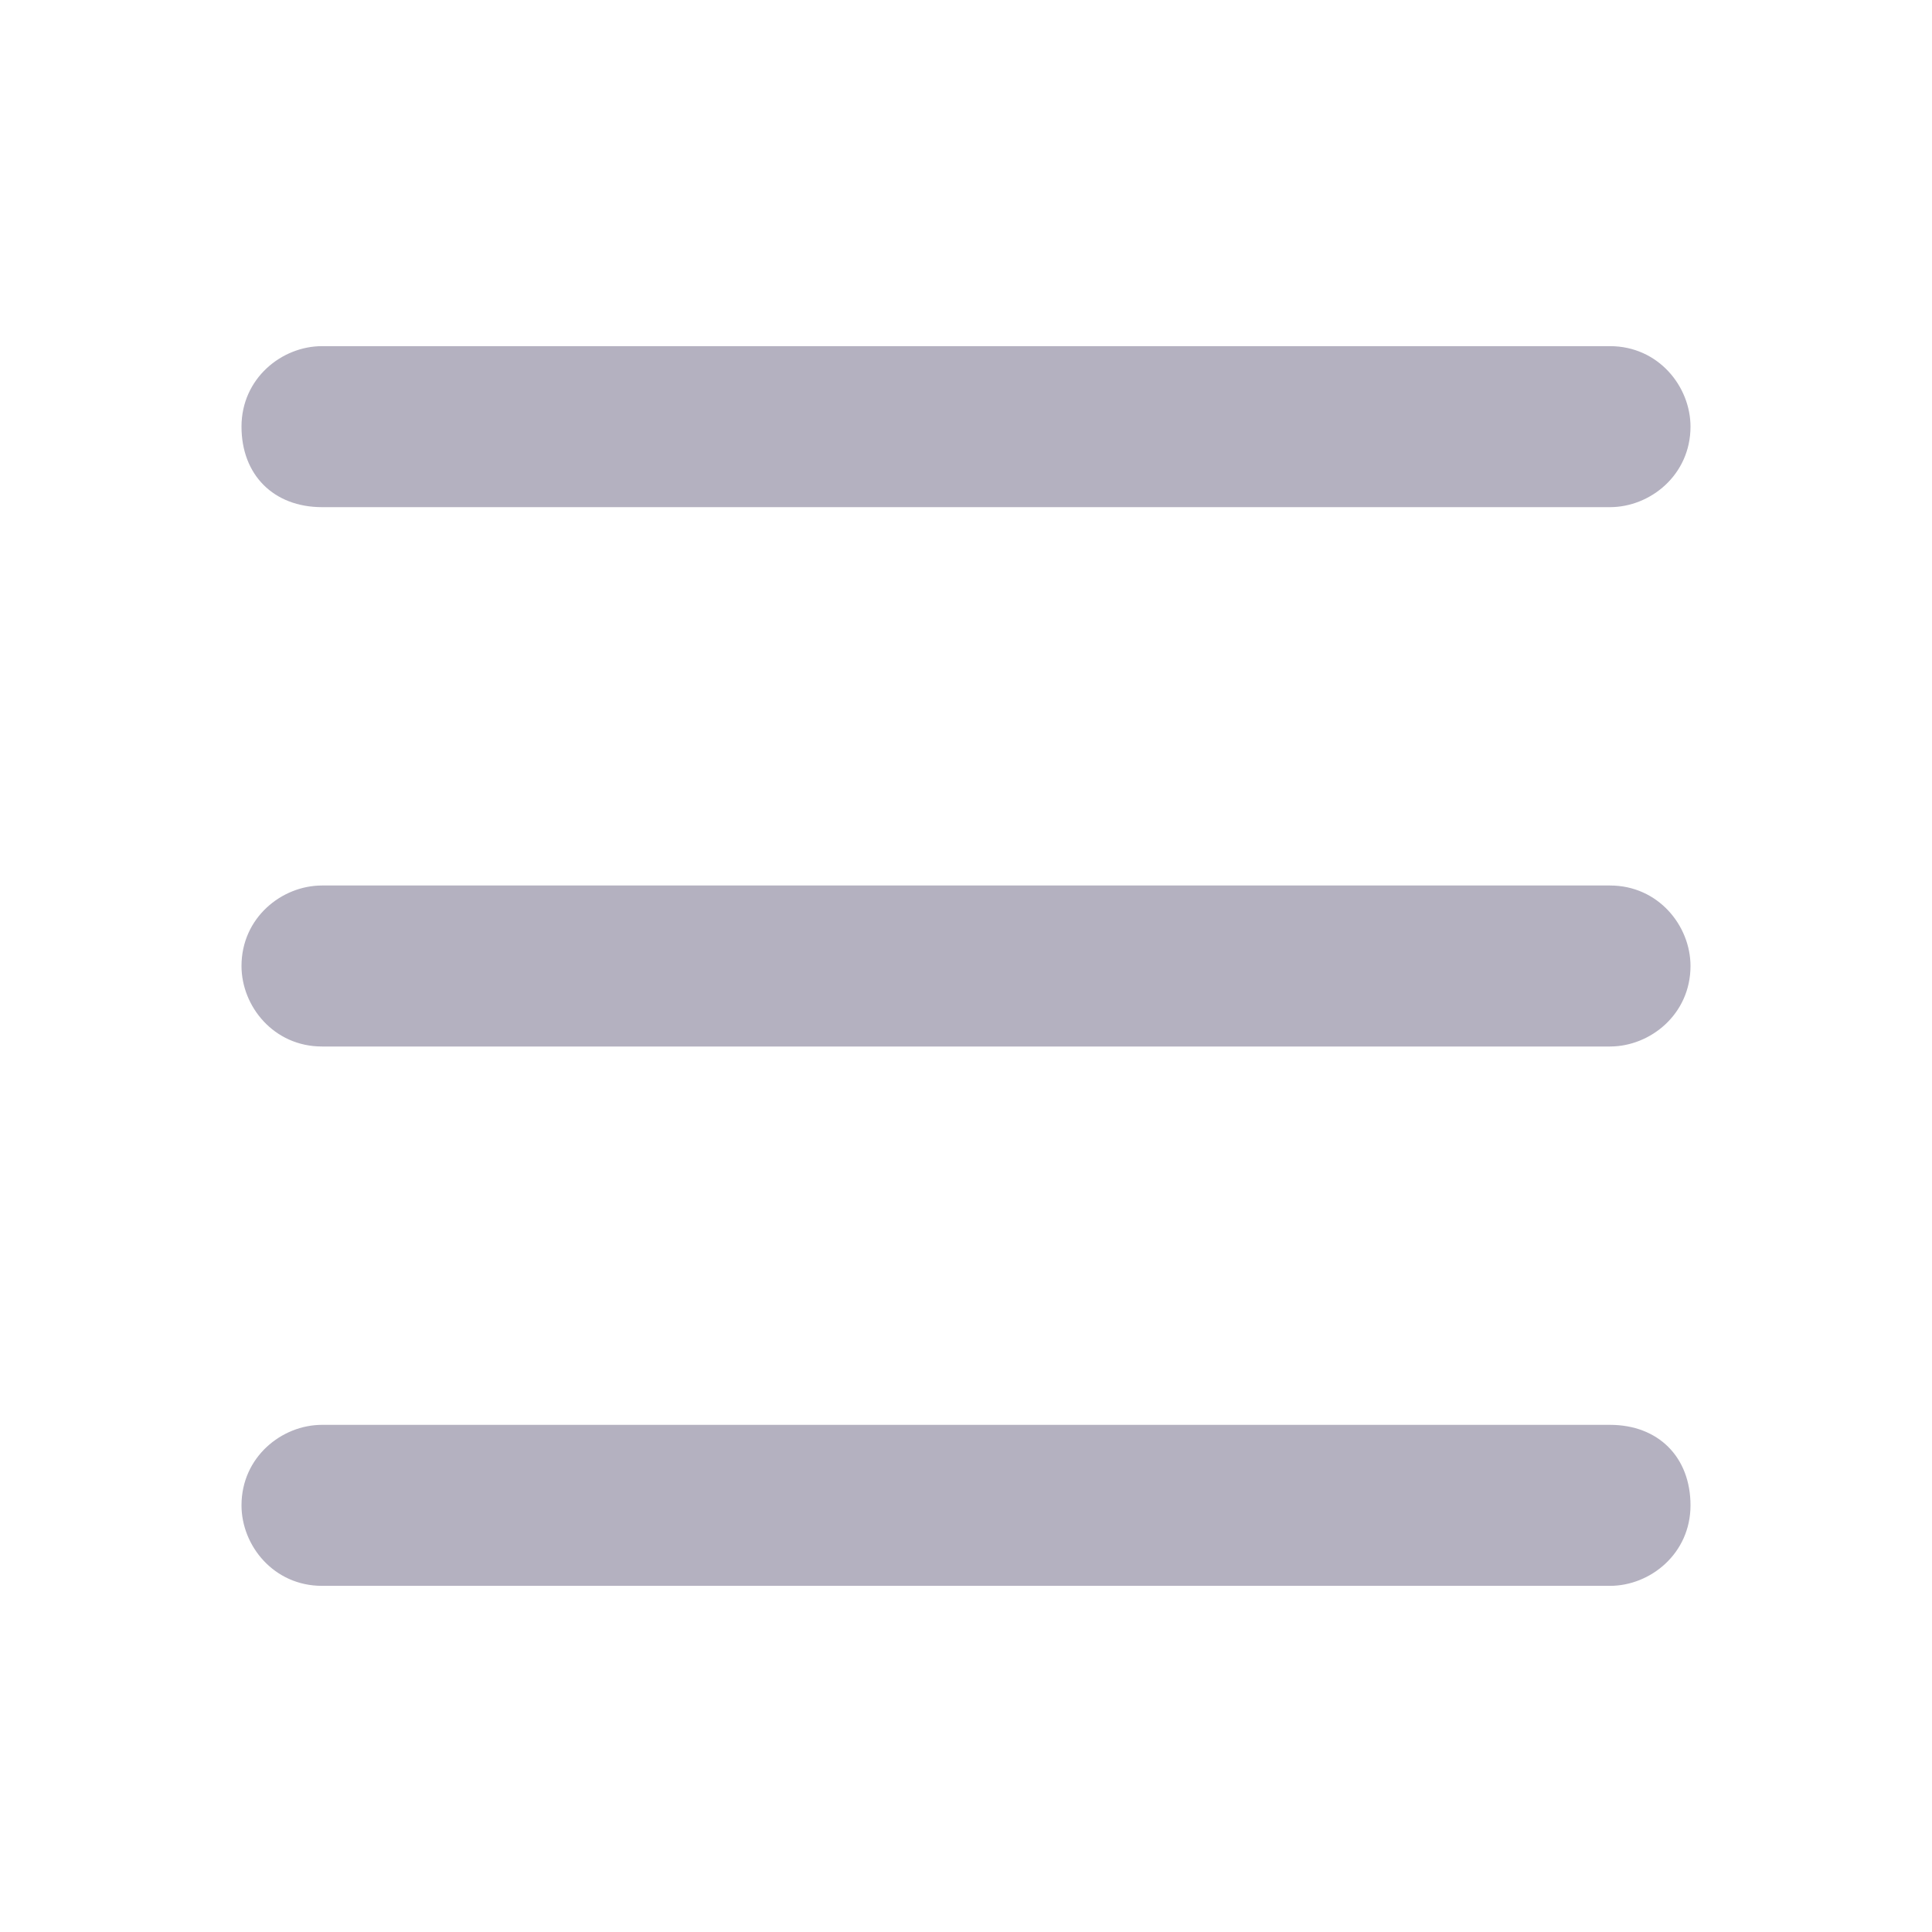 <svg width="24" height="24" viewBox="0 0 24 24" fill="none" xmlns="http://www.w3.org/2000/svg">
<mask id="mask0_169_6100" style="mask-type:luminance" maskUnits="userSpaceOnUse" x="0" y="0" width="24" height="24">
<path d="M24 0H0V24H24V0Z" fill="white"/>
</mask>
<g mask="url(#mask0_169_6100)">
<path d="M20 11H4C3.5 11 3 11.4 3 12C3 12.5 3.4 13 4 13H20C20.5 13 21 12.6 21 12C21 11.5 20.6 11 20 11Z" fill="#B4B1C0"/>
<path d="M4 6.3H20C20.5 6.3 21 5.9 21 5.3C21 4.8 20.6 4.3 20 4.3H4C3.5 4.3 3 4.7 3 5.3C3 5.9 3.4 6.3 4 6.3Z" fill="#B4B1C0"/>
<path d="M20 17.7H4C3.5 17.7 3 18.1 3 18.7C3 19.2 3.4 19.7 4 19.7H20C20.5 19.7 21 19.3 21 18.7C21 18.1 20.6 17.7 20 17.7Z" fill="#B4B1C0"/>
</g>
</svg>
